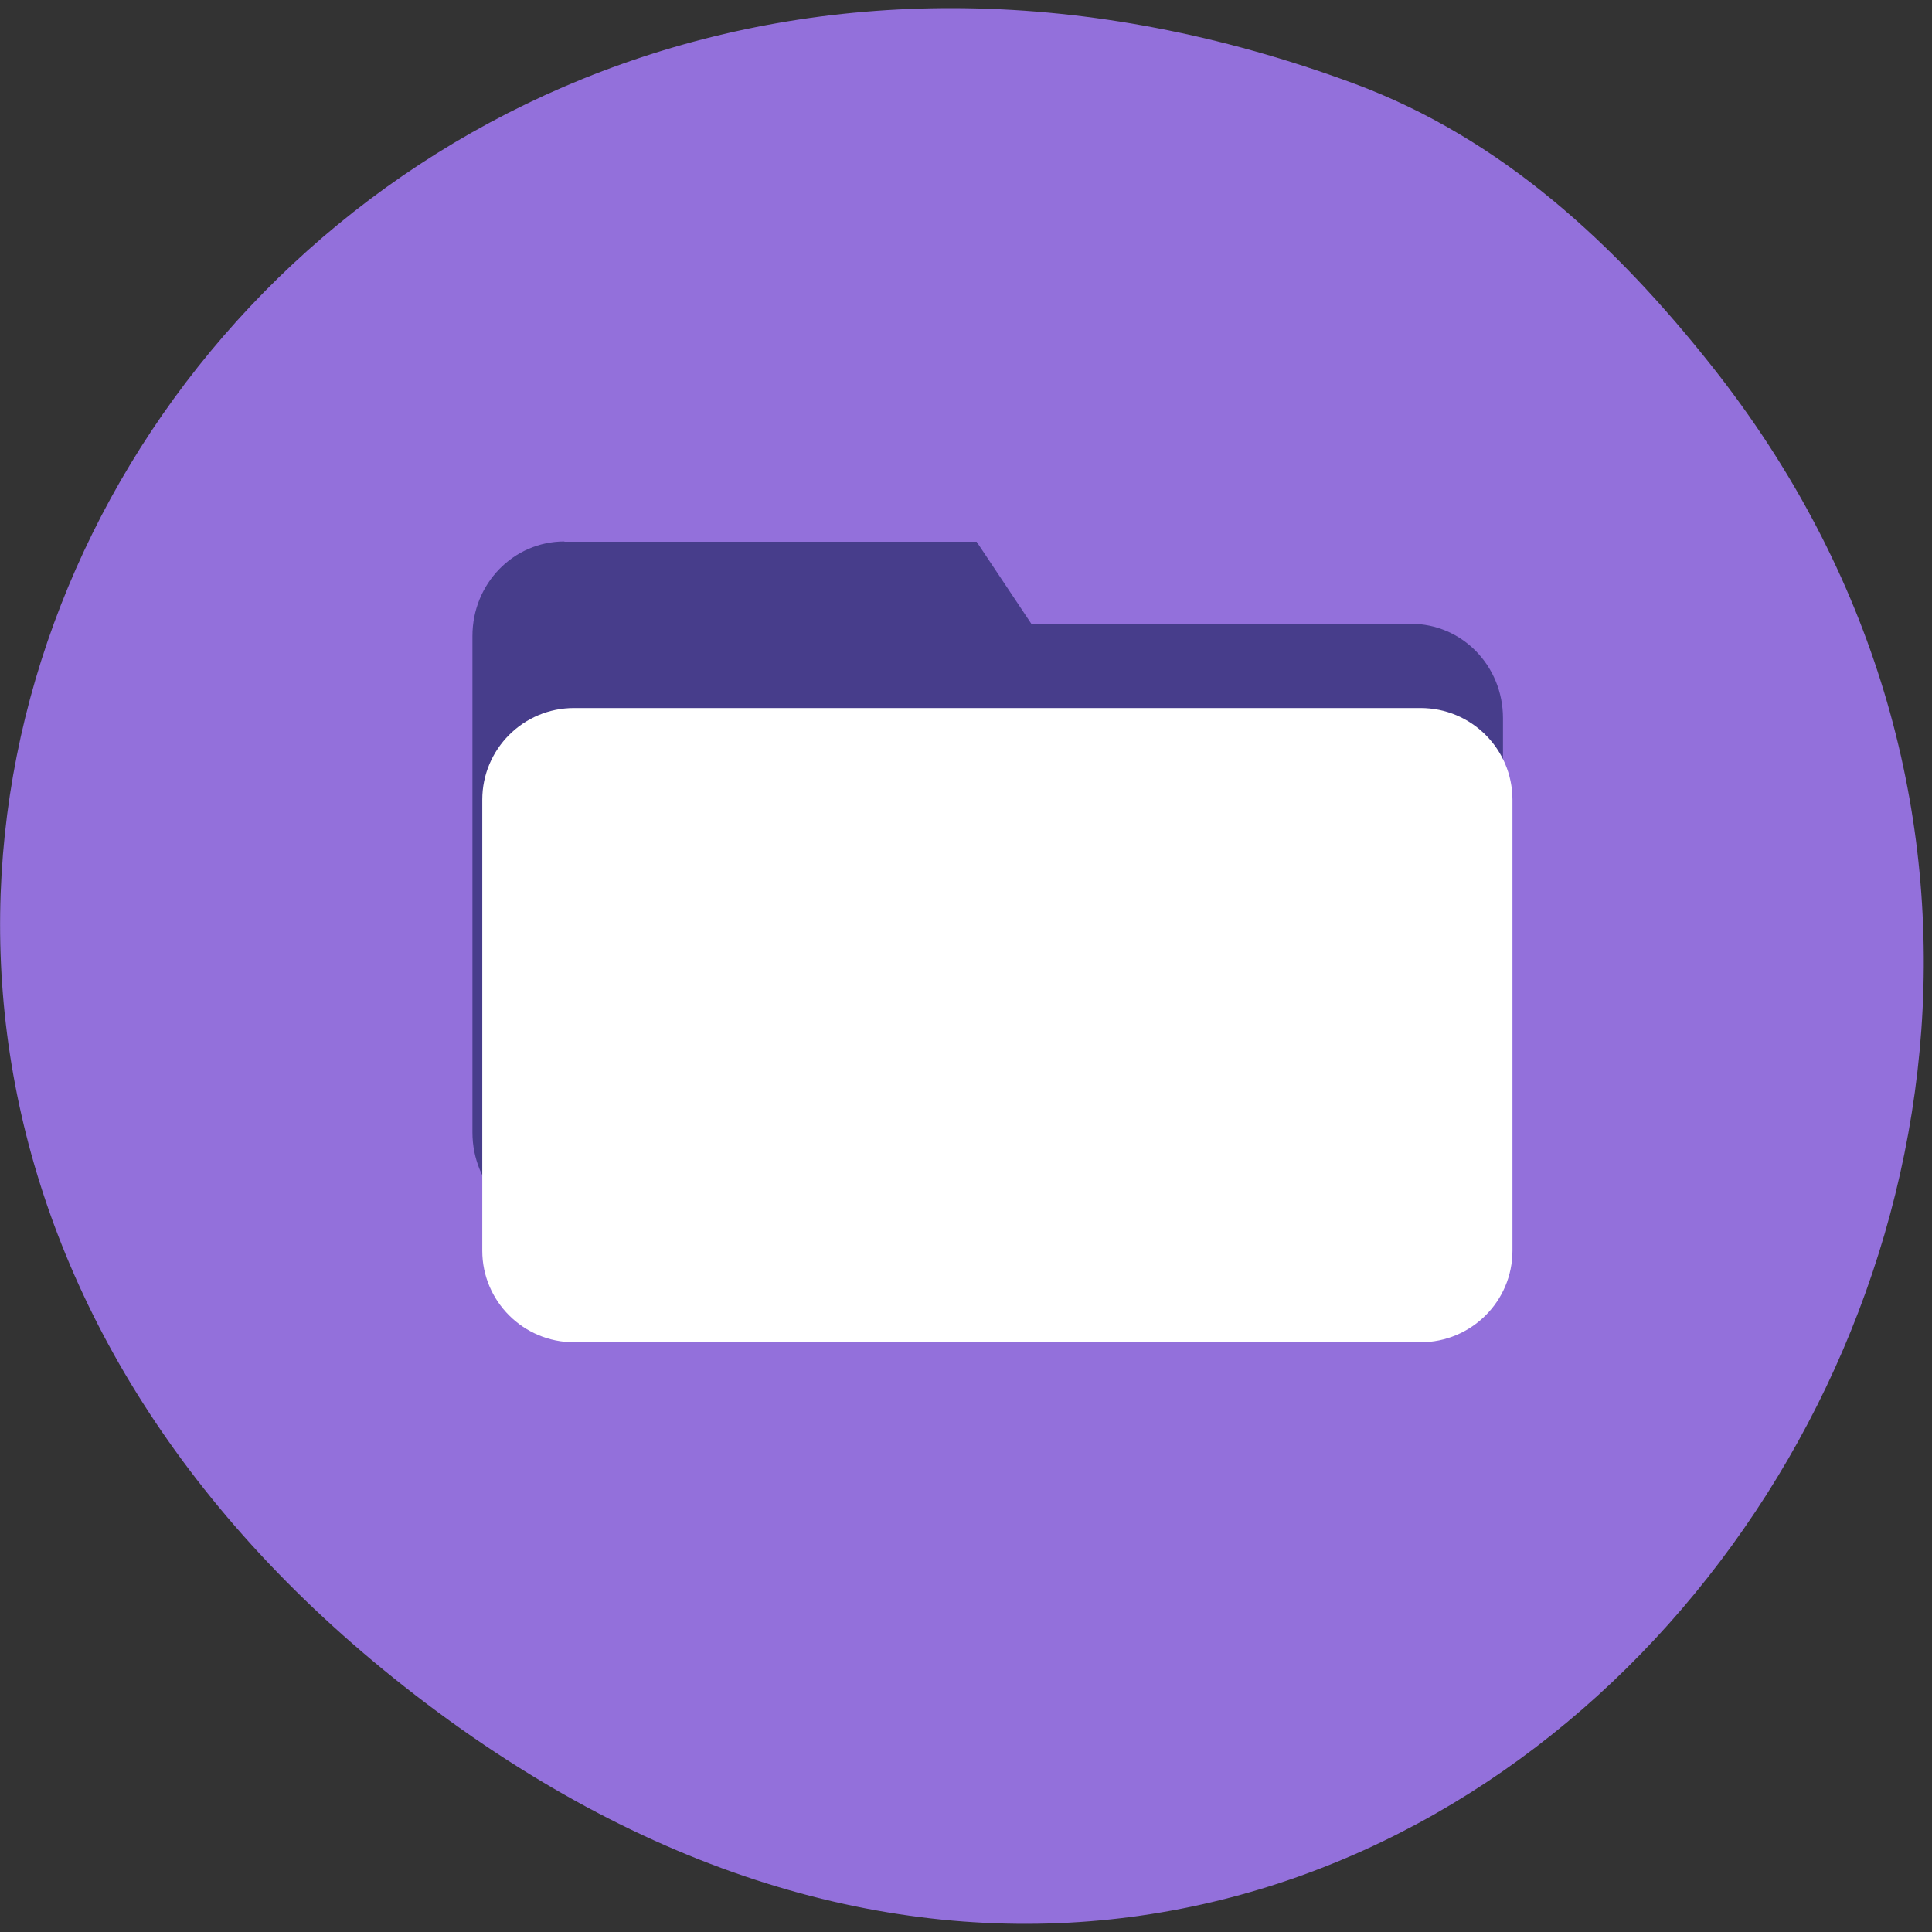 <svg xmlns="http://www.w3.org/2000/svg" viewBox="0 0 32 32"><rect x="0" y="0" width="32" height="32" fill="#333333" stroke="none"/><path d="m 28.355 6.066 c 10.883 13.738 -5.578 34.531 -21.66 21.867 c -15.23 -11.988 -2.105 -33.16 15.738 -26.547 c 2.449 0.91 4.332 2.672 5.922 4.68" style="fill:#9370db"/><path d="m 9.348 8.973 h 6.828 l 0.906 1.359 h 6.289 c 0.844 0 1.523 0.695 1.523 1.562 v 6.863 c 0 0.867 -0.68 1.566 -1.523 1.566 h -14.023 c -0.844 0 -1.523 -0.699 -1.523 -1.566 v -8.223 c 0 -0.867 0.68 -1.566 1.523 -1.566" style="fill:#473d8b"/><path d="m 9.613 12.332 h 14.023 c 0.84 0 1.523 0.68 1.523 1.516 v 7.469 c 0 0.836 -0.684 1.516 -1.523 1.516 h -14.023 c -0.84 0 -1.52 -0.68 -1.52 -1.516 v -7.469 c 0 -0.836 0.68 -1.516 1.52 -1.516" style="fill:#9370db"/><path d="m 9.508 11.727 h 14.02 c 0.844 0 1.523 0.68 1.523 1.52 v 7.469 c 0 0.836 -0.68 1.516 -1.523 1.516 h -14.02 c -0.84 0 -1.52 -0.68 -1.52 -1.516 v -7.469 c 0 -0.84 0.68 -1.52 1.52 -1.52" style="fill:#fff"/></svg>